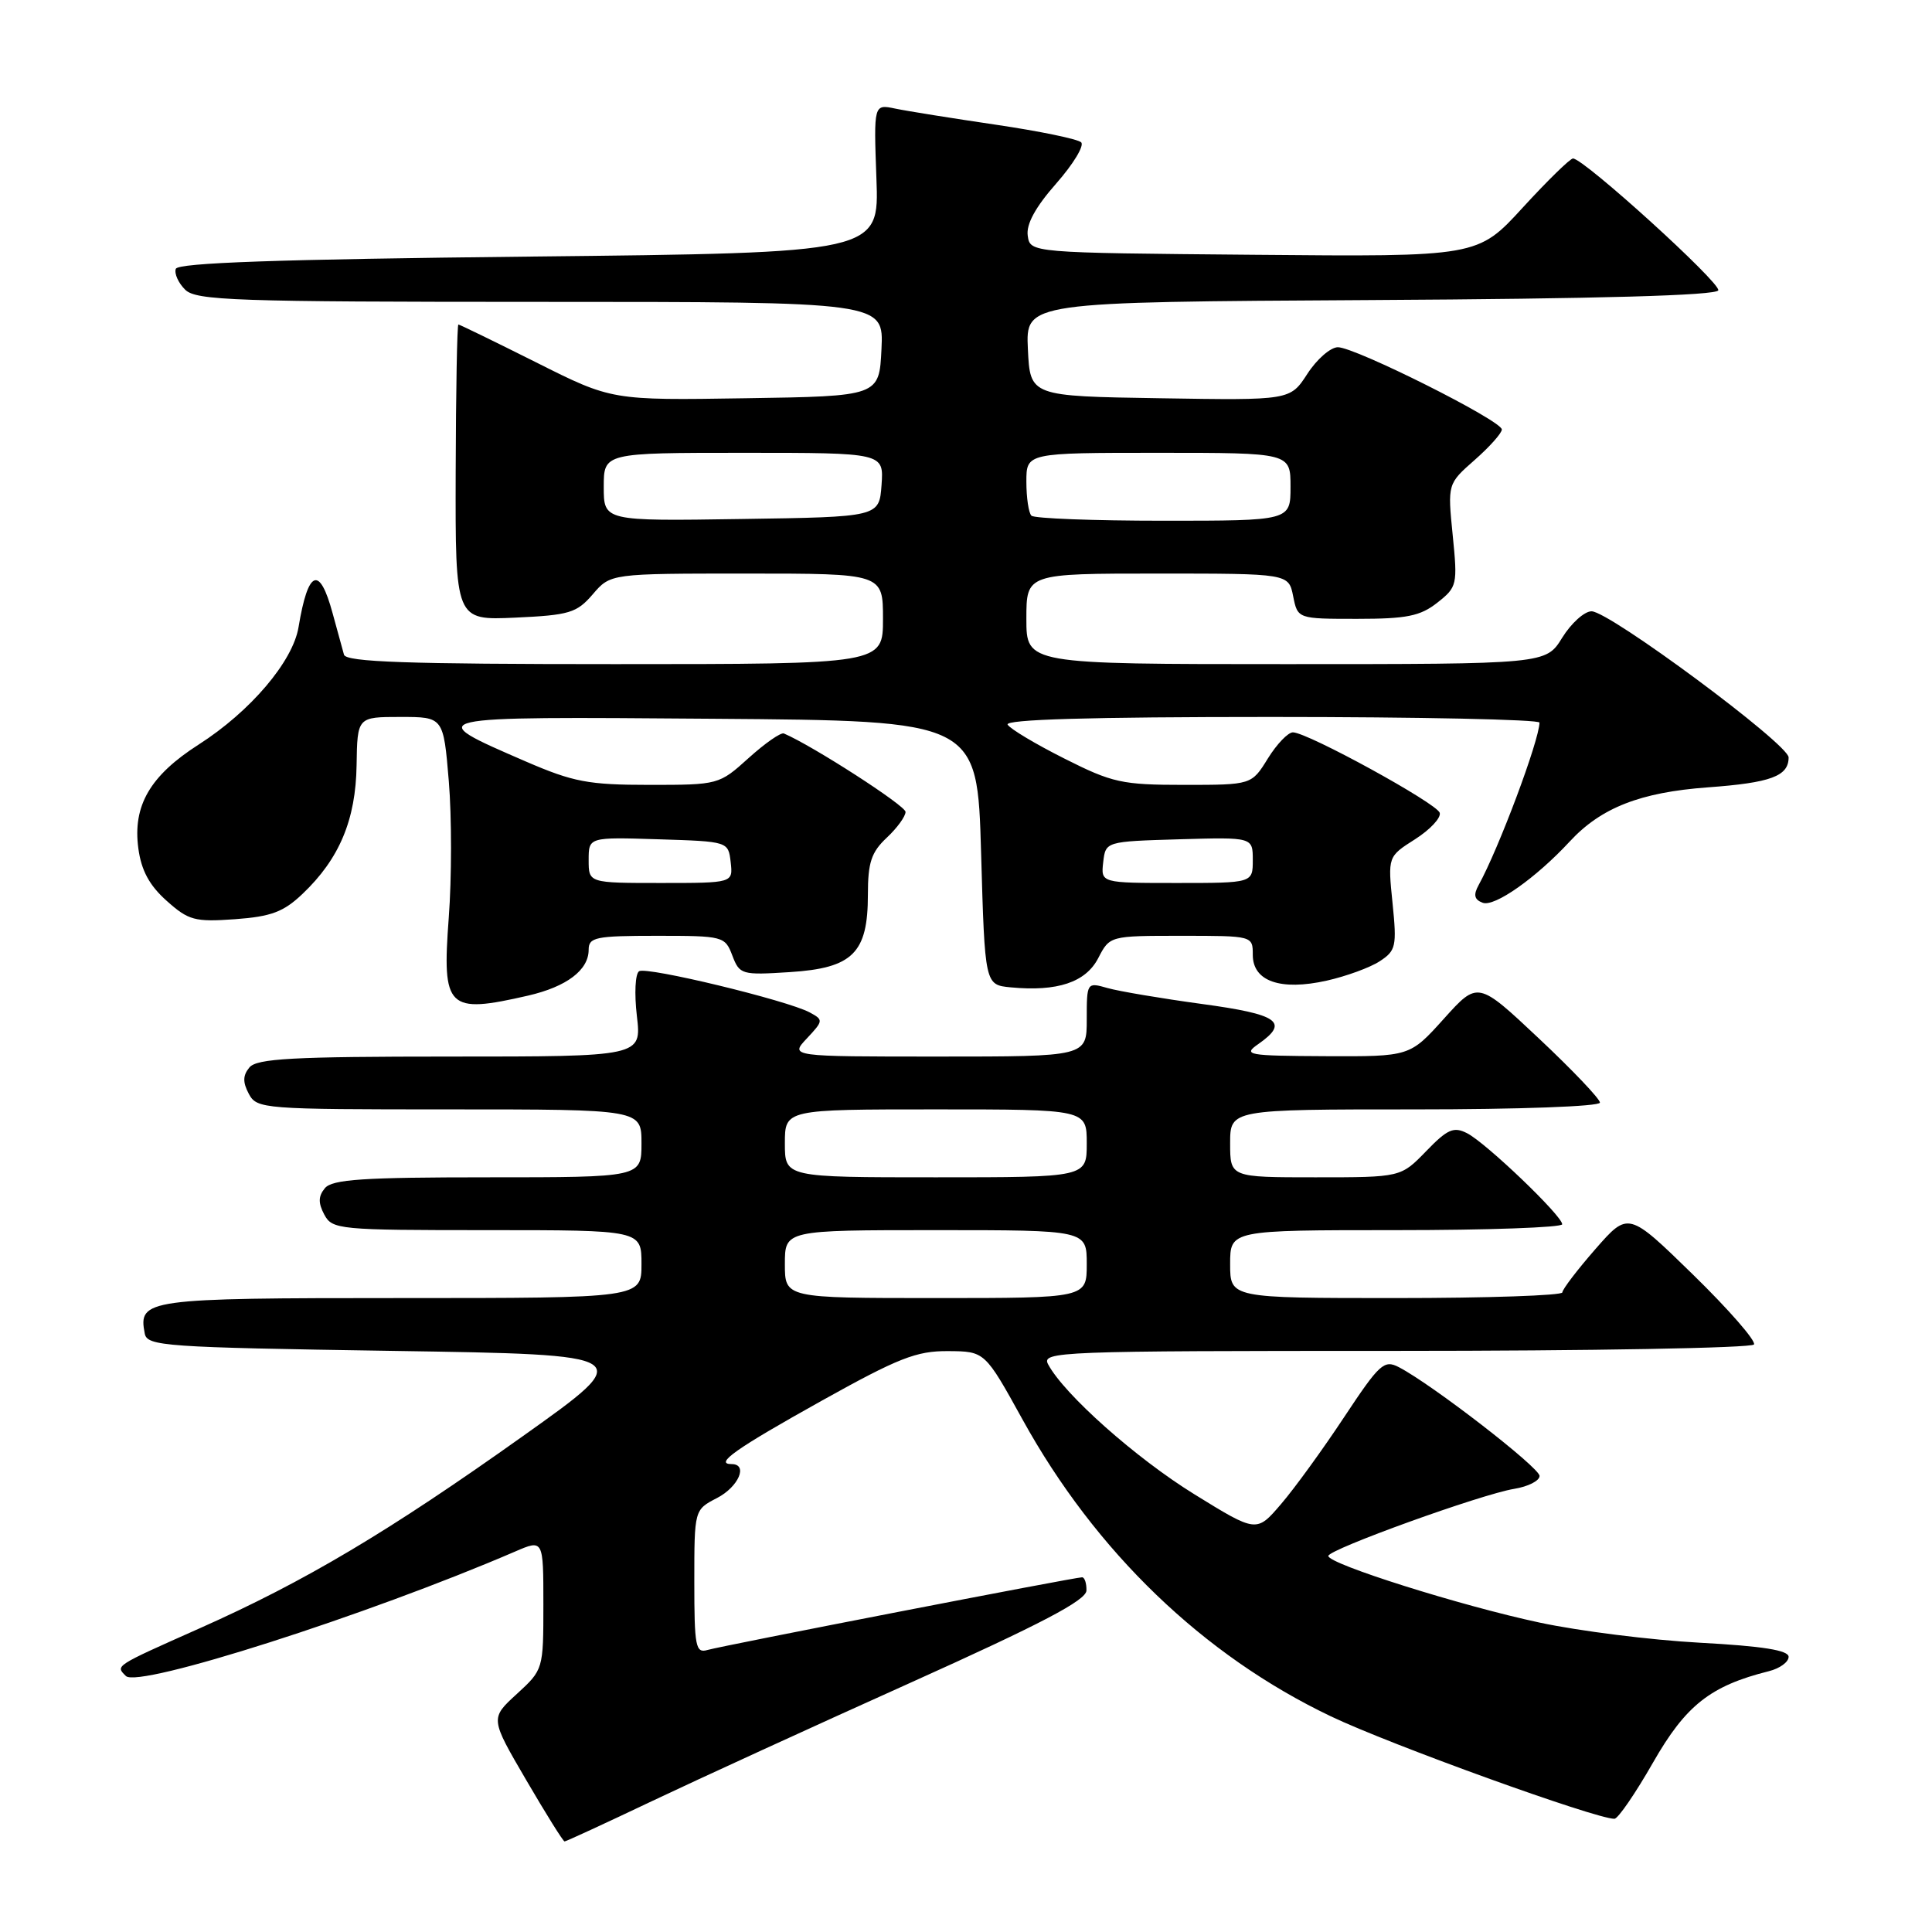 <?xml version="1.0" encoding="UTF-8" standalone="no"?>
<!DOCTYPE svg PUBLIC "-//W3C//DTD SVG 1.1//EN" "http://www.w3.org/Graphics/SVG/1.1/DTD/svg11.dtd" >
<svg xmlns="http://www.w3.org/2000/svg" xmlns:xlink="http://www.w3.org/1999/xlink" version="1.1" viewBox="0 0 256 256">
 <g >
 <path fill="currentColor"
d=" M 86.32 238.69 C 92.47 235.77 107.94 228.68 120.71 222.94 C 138.00 215.16 143.93 212.05 143.96 210.75 C 143.98 209.79 143.72 209.00 143.38 209.00 C 142.41 209.00 95.71 218.06 93.75 218.63 C 92.17 219.09 92.00 218.21 92.00 209.59 C 92.00 200.05 92.00 200.05 95.00 198.50 C 97.87 197.02 99.17 194.00 96.94 194.00 C 94.59 194.00 97.52 191.94 108.85 185.62 C 119.04 179.94 121.43 179.00 125.62 179.03 C 130.50 179.06 130.50 179.06 135.50 188.11 C 145.17 205.63 159.45 219.36 176.34 227.42 C 184.21 231.18 211.40 241.00 213.92 241.00 C 214.39 241.00 216.70 237.64 219.04 233.54 C 223.38 225.95 226.64 223.38 234.39 221.44 C 235.83 221.08 237.00 220.23 237.00 219.54 C 237.00 218.67 233.58 218.12 225.25 217.67 C 218.79 217.32 209.22 216.12 204.00 215.00 C 193.59 212.78 175.99 207.23 176.01 206.17 C 176.03 205.30 196.29 197.99 200.64 197.28 C 202.49 196.98 204.00 196.21 204.00 195.57 C 204.00 194.46 189.77 183.45 185.36 181.16 C 183.40 180.14 182.80 180.69 178.11 187.77 C 175.30 192.02 171.54 197.21 169.75 199.29 C 166.50 203.09 166.50 203.09 158.26 198.00 C 150.52 193.22 141.02 184.78 138.88 180.78 C 137.98 179.08 140.17 179.00 184.91 179.00 C 210.74 179.00 232.12 178.62 232.41 178.15 C 232.70 177.68 229.07 173.52 224.35 168.91 C 215.76 160.53 215.76 160.53 211.40 165.51 C 209.00 168.26 207.03 170.84 207.02 171.25 C 207.01 171.66 197.10 172.00 185.00 172.00 C 163.00 172.00 163.00 172.00 163.00 167.50 C 163.00 163.00 163.00 163.00 185.00 163.00 C 197.10 163.00 207.00 162.65 207.00 162.22 C 207.00 161.10 196.91 151.44 194.40 150.16 C 192.62 149.25 191.80 149.61 188.96 152.55 C 185.61 156.00 185.61 156.00 174.30 156.00 C 163.00 156.00 163.00 156.00 163.00 151.50 C 163.00 147.00 163.00 147.00 187.50 147.00 C 201.27 147.00 212.00 146.61 212.00 146.10 C 212.00 145.61 208.36 141.78 203.91 137.60 C 195.82 129.99 195.82 129.99 191.32 134.99 C 186.81 140.00 186.81 140.00 175.66 139.95 C 165.22 139.90 164.65 139.79 166.75 138.33 C 170.88 135.44 169.43 134.41 159.25 133.03 C 153.89 132.30 148.26 131.35 146.75 130.92 C 144.02 130.14 144.00 130.17 144.00 135.07 C 144.00 140.00 144.00 140.00 124.33 140.00 C 104.65 140.00 104.65 140.00 106.92 137.59 C 109.11 135.25 109.12 135.14 107.29 134.15 C 104.27 132.54 85.72 128.06 84.69 128.69 C 84.17 129.01 84.04 131.64 84.39 134.63 C 85.02 140.00 85.02 140.00 59.63 140.00 C 38.79 140.00 34.03 140.26 33.05 141.44 C 32.17 142.50 32.15 143.40 32.97 144.94 C 34.04 146.94 34.83 147.00 59.54 147.00 C 85.00 147.00 85.00 147.00 85.00 151.50 C 85.00 156.00 85.00 156.00 64.62 156.00 C 48.13 156.00 44.02 156.27 43.05 157.44 C 42.17 158.50 42.15 159.40 42.97 160.94 C 44.03 162.92 44.88 163.00 64.54 163.00 C 85.00 163.00 85.00 163.00 85.00 167.50 C 85.00 172.00 85.00 172.00 53.12 172.00 C 19.30 172.00 18.30 172.14 19.18 176.70 C 19.50 178.38 21.76 178.53 52.00 179.00 C 84.47 179.50 84.47 179.50 69.25 190.32 C 51.50 202.95 40.37 209.57 26.50 215.74 C 15.07 220.83 15.29 220.69 16.68 222.08 C 18.33 223.73 48.72 214.01 68.25 205.59 C 72.00 203.97 72.00 203.97 72.00 212.60 C 72.00 221.20 71.99 221.24 68.48 224.46 C 64.95 227.69 64.95 227.69 69.71 235.84 C 72.33 240.33 74.62 244.00 74.81 244.00 C 75.00 244.00 80.18 241.61 86.32 238.69 Z  M 69.99 131.92 C 75.09 130.74 78.00 128.54 78.00 125.85 C 78.00 124.19 78.92 124.00 87.02 124.00 C 95.84 124.00 96.07 124.06 97.04 126.62 C 98.00 129.14 98.27 129.22 104.65 128.81 C 113.00 128.28 115.00 126.29 115.00 118.56 C 115.00 114.29 115.45 112.92 117.50 111.00 C 118.88 109.71 119.99 108.17 119.99 107.58 C 119.98 106.74 107.64 98.79 103.87 97.19 C 103.47 97.02 101.37 98.48 99.20 100.44 C 95.28 103.98 95.20 104.00 86.05 104.00 C 77.95 104.00 75.97 103.62 69.67 100.90 C 55.85 94.91 55.69 94.94 94.52 95.24 C 129.50 95.50 129.50 95.50 130.00 113.00 C 130.50 130.50 130.50 130.50 133.93 130.83 C 140.11 131.42 143.86 130.16 145.52 126.96 C 147.05 124.00 147.05 124.00 156.53 124.00 C 165.99 124.00 166.00 124.00 166.00 126.52 C 166.00 130.03 169.66 131.31 175.80 129.94 C 178.38 129.36 181.54 128.21 182.82 127.37 C 184.97 125.97 185.10 125.39 184.52 119.68 C 183.89 113.50 183.89 113.50 187.51 111.20 C 189.50 109.93 190.97 108.36 190.77 107.70 C 190.38 106.44 173.35 97.10 171.33 97.04 C 170.69 97.02 169.19 98.58 168.00 100.50 C 165.84 104.00 165.84 104.00 156.89 104.00 C 148.68 104.00 147.39 103.72 141.05 100.52 C 137.25 98.61 133.86 96.59 133.52 96.02 C 133.09 95.33 144.41 95.00 168.44 95.00 C 188.00 95.00 204.00 95.34 203.99 95.75 C 203.95 98.13 198.60 112.43 195.93 117.27 C 195.21 118.58 195.35 119.20 196.46 119.62 C 198.01 120.22 203.52 116.34 208.00 111.50 C 212.15 107.02 217.34 104.99 226.28 104.33 C 234.65 103.72 237.00 102.85 237.00 100.36 C 237.00 98.61 213.25 81.00 210.89 81.00 C 209.94 81.00 208.19 82.58 207.00 84.50 C 204.84 88.00 204.84 88.00 170.42 88.00 C 136.00 88.00 136.00 88.00 136.00 82.00 C 136.00 76.00 136.00 76.00 153.38 76.00 C 170.75 76.00 170.75 76.00 171.35 79.00 C 171.95 82.00 171.95 82.00 179.84 82.00 C 186.39 82.00 188.19 81.64 190.45 79.86 C 193.08 77.79 193.15 77.49 192.49 70.91 C 191.81 64.11 191.81 64.11 195.40 60.95 C 197.38 59.21 199.00 57.39 199.00 56.91 C 199.00 55.74 179.56 46.00 177.27 46.01 C 176.30 46.02 174.48 47.60 173.23 49.54 C 170.95 53.05 170.95 53.05 153.73 52.77 C 136.50 52.50 136.50 52.50 136.20 46.26 C 135.91 40.02 135.91 40.02 181.62 39.76 C 211.83 39.59 227.45 39.15 227.68 38.47 C 228.01 37.48 209.86 21.00 208.43 21.00 C 208.05 21.00 205.05 23.93 201.77 27.51 C 195.80 34.03 195.80 34.03 166.15 33.76 C 136.50 33.50 136.50 33.50 136.18 31.23 C 135.96 29.71 137.20 27.44 139.96 24.31 C 142.21 21.75 143.70 19.30 143.26 18.86 C 142.83 18.43 137.75 17.38 131.99 16.53 C 126.22 15.68 120.21 14.72 118.63 14.39 C 115.77 13.79 115.77 13.79 116.13 23.65 C 116.50 33.50 116.50 33.50 70.08 34.00 C 36.77 34.36 23.56 34.82 23.29 35.63 C 23.08 36.26 23.64 37.50 24.53 38.38 C 25.97 39.82 31.08 40.00 71.62 40.00 C 117.10 40.00 117.10 40.00 116.80 46.25 C 116.50 52.50 116.50 52.50 98.78 52.77 C 81.06 53.05 81.06 53.05 71.05 48.02 C 65.54 45.26 60.90 43.00 60.74 43.00 C 60.57 43.00 60.41 51.82 60.38 62.60 C 60.33 82.20 60.33 82.20 68.26 81.84 C 75.45 81.51 76.42 81.22 78.55 78.74 C 80.90 76.00 80.90 76.00 98.95 76.00 C 117.00 76.00 117.00 76.00 117.00 82.00 C 117.00 88.00 117.00 88.00 81.47 88.00 C 53.90 88.00 45.86 87.72 45.58 86.75 C 45.39 86.06 44.71 83.59 44.07 81.25 C 42.34 74.86 40.82 75.48 39.56 83.09 C 38.81 87.65 33.18 94.27 26.32 98.66 C 19.88 102.78 17.57 106.76 18.33 112.41 C 18.72 115.33 19.79 117.32 22.08 119.36 C 24.99 121.96 25.80 122.18 31.14 121.80 C 35.93 121.45 37.57 120.84 40.09 118.44 C 44.97 113.80 47.14 108.64 47.25 101.39 C 47.35 95.00 47.35 95.00 53.06 95.00 C 58.76 95.00 58.76 95.00 59.47 103.52 C 59.86 108.21 59.86 116.36 59.46 121.63 C 58.56 133.68 59.28 134.38 69.99 131.92 Z  M 104.00 167.50 C 104.00 163.00 104.00 163.00 124.00 163.00 C 144.00 163.00 144.00 163.00 144.00 167.50 C 144.00 172.00 144.00 172.00 124.00 172.00 C 104.00 172.00 104.00 172.00 104.00 167.50 Z  M 104.00 151.50 C 104.00 147.00 104.00 147.00 124.00 147.00 C 144.00 147.00 144.00 147.00 144.00 151.50 C 144.00 156.00 144.00 156.00 124.00 156.00 C 104.00 156.00 104.00 156.00 104.00 151.50 Z  M 78.00 113.96 C 78.00 110.92 78.00 110.92 87.25 111.21 C 96.50 111.50 96.50 111.50 96.82 114.25 C 97.13 117.00 97.13 117.00 87.57 117.00 C 78.00 117.00 78.00 117.00 78.00 113.96 Z  M 146.18 114.25 C 146.50 111.50 146.50 111.50 156.25 111.21 C 166.00 110.93 166.00 110.93 166.00 113.96 C 166.00 117.00 166.00 117.00 155.93 117.00 C 145.87 117.00 145.87 117.00 146.18 114.25 Z  M 80.00 64.52 C 80.00 60.00 80.00 60.00 98.56 60.00 C 117.11 60.00 117.11 60.00 116.81 64.25 C 116.50 68.50 116.50 68.50 98.25 68.77 C 80.00 69.05 80.00 69.05 80.00 64.52 Z  M 136.67 68.33 C 136.30 67.97 136.00 65.94 136.00 63.83 C 136.00 60.00 136.00 60.00 153.50 60.00 C 171.00 60.00 171.00 60.00 171.00 64.50 C 171.00 69.00 171.00 69.00 154.17 69.00 C 144.91 69.00 137.03 68.70 136.67 68.33 Z "/>
</g>
</svg>